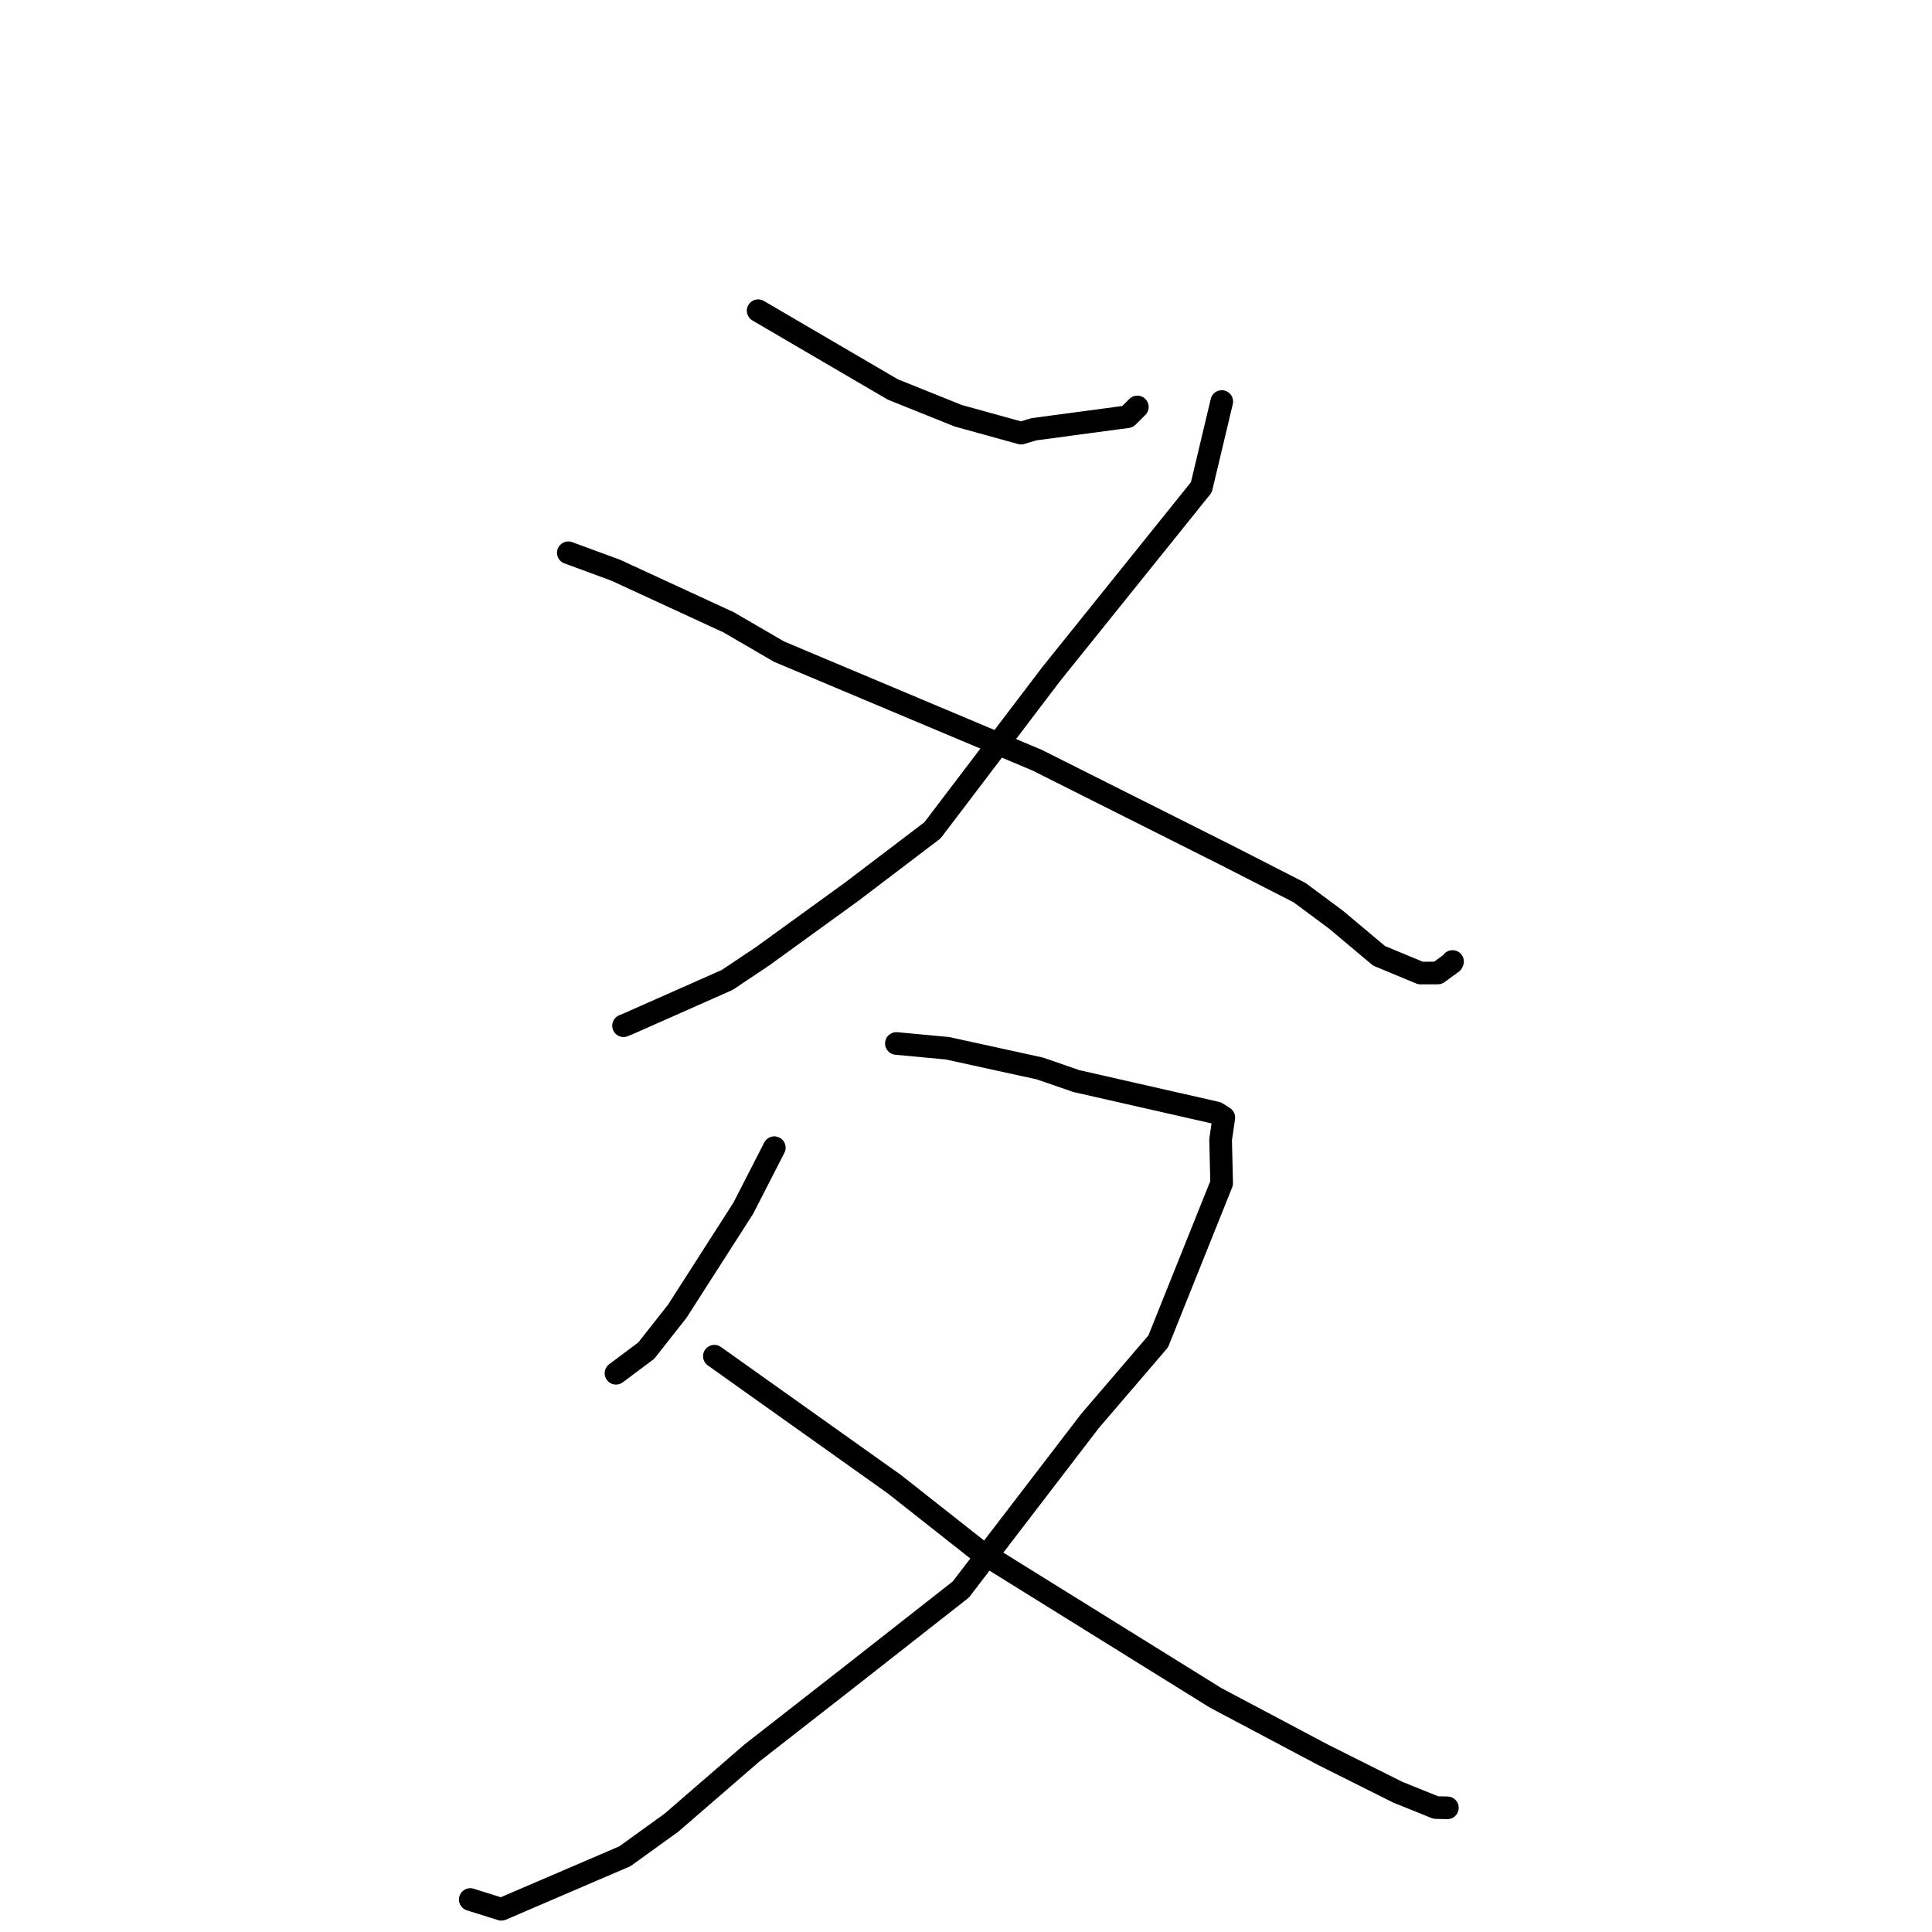 <?xml version="1.0" standalone="no"?>
    <svg width="256" height="256" xmlns="http://www.w3.org/2000/svg" version="1.1">
    <polyline stroke="black" stroke-width="3" stroke-linecap="round" fill="transparent" stroke-linejoin="round" points="100.457 41.17 118.311 51.611 126.982 55.094 135.296 57.392 136.981 56.882 149.4 55.218 150.703 53.923 " />
        <polyline stroke="black" stroke-width="3" stroke-linecap="round" fill="transparent" stroke-linejoin="round" points="161.891 53.207 159.184 64.573 139.324 89.275 123.555 110.025 112.863 118.15 101.025 126.725 96.353 129.849 83.421 135.578 82.625 135.91 " />
        <polyline stroke="black" stroke-width="3" stroke-linecap="round" fill="transparent" stroke-linejoin="round" points="75.305 73.246 81.547 75.539 96.569 82.47 103.22 86.341 137.427 100.73 162.726 113.433 172.198 118.278 177.019 121.856 182.728 126.649 188.228 128.934 190.523 128.926 192.411 127.547 192.458 127.433 192.47 127.404 " />
        <polyline stroke="black" stroke-width="3" stroke-linecap="round" fill="transparent" stroke-linejoin="round" points="102.6 152.074 98.488 160.099 89.741 173.748 85.631 178.965 81.987 181.691 81.622 181.963 " />
        <polyline stroke="black" stroke-width="3" stroke-linecap="round" fill="transparent" stroke-linejoin="round" points="118.775 138.266 125.546 138.899 137.788 141.578 142.631 143.25 161.209 147.471 162.162 148.08 161.737 151.016 161.875 156.78 153.469 177.74 144.422 188.295 127.313 210.617 112.712 222.074 99.615 232.298 88.971 241.512 82.805 245.962 66.441 252.99 62.688 251.814 62.313 251.697 " />
        <polyline stroke="black" stroke-width="3" stroke-linecap="round" fill="transparent" stroke-linejoin="round" points="94.657 179.703 118.504 196.661 129.627 205.432 161.085 224.978 175.382 232.557 185.223 237.481 190.255 239.511 191.774 239.546 191.786 239.546 " />
        </svg>